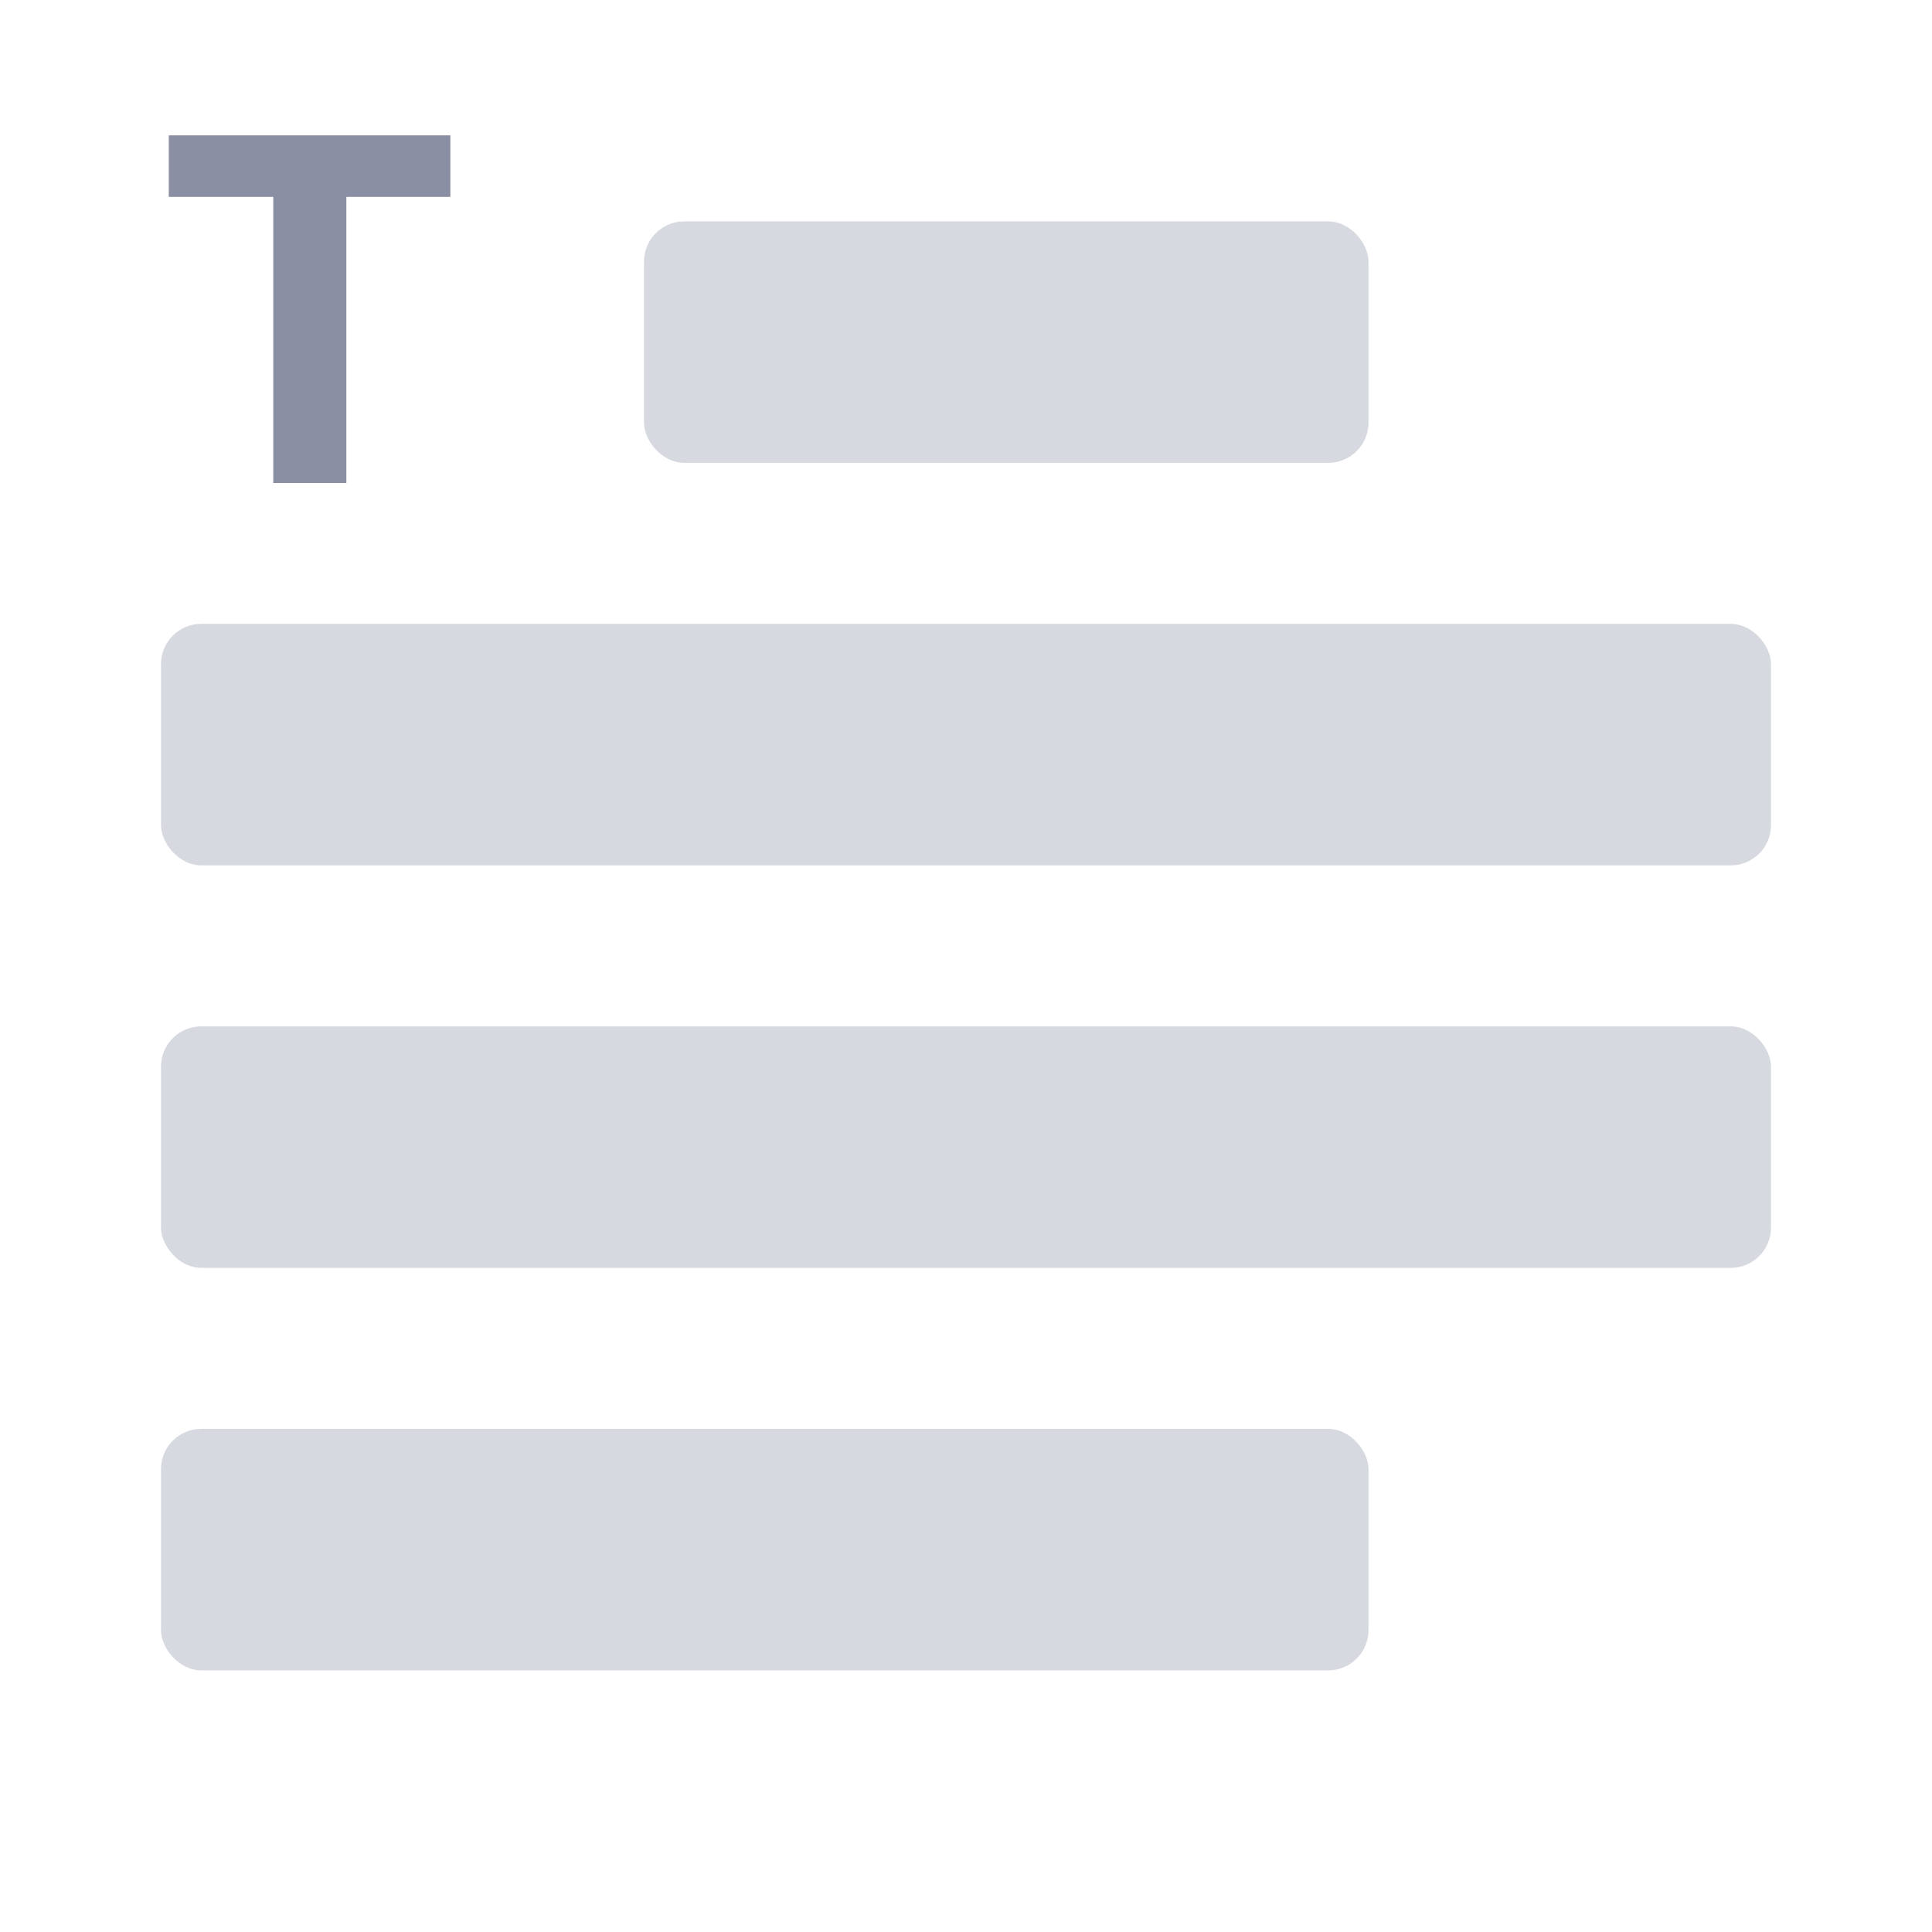<?xml version="1.0" encoding="UTF-8"?>
<svg width="48px" height="48px" viewBox="0 0 48 48" version="1.1" xmlns="http://www.w3.org/2000/svg" xmlns:xlink="http://www.w3.org/1999/xlink">
  <g stroke="none" stroke-width="1" fill="none" fill-rule="evenodd">
    <g transform="translate(4, 3.363)">
      <rect fill="#D7D9E0" x="12" y="2.137" width="18" height="6" rx="1"/>
      <rect fill="#D7D9E0" x="0" y="32.137" width="30" height="6" rx="1"/>
      <rect fill="#D7D9E0" x="0" y="12.137" width="40" height="6" rx="1"/>
      <g transform="translate(0.193, 0)" fill="#8B8FA3" fill-rule="nonzero">
        <polygon points="6.996 0 6.996 1.529 4.412 1.529 4.412 8.637 2.596 8.637 2.596 1.529 0 1.529 0 0"/>
      </g>
      <rect fill="#D7D9E0" x="0" y="22.137" width="40" height="6" rx="1"/>
    </g>
  </g>
</svg>
